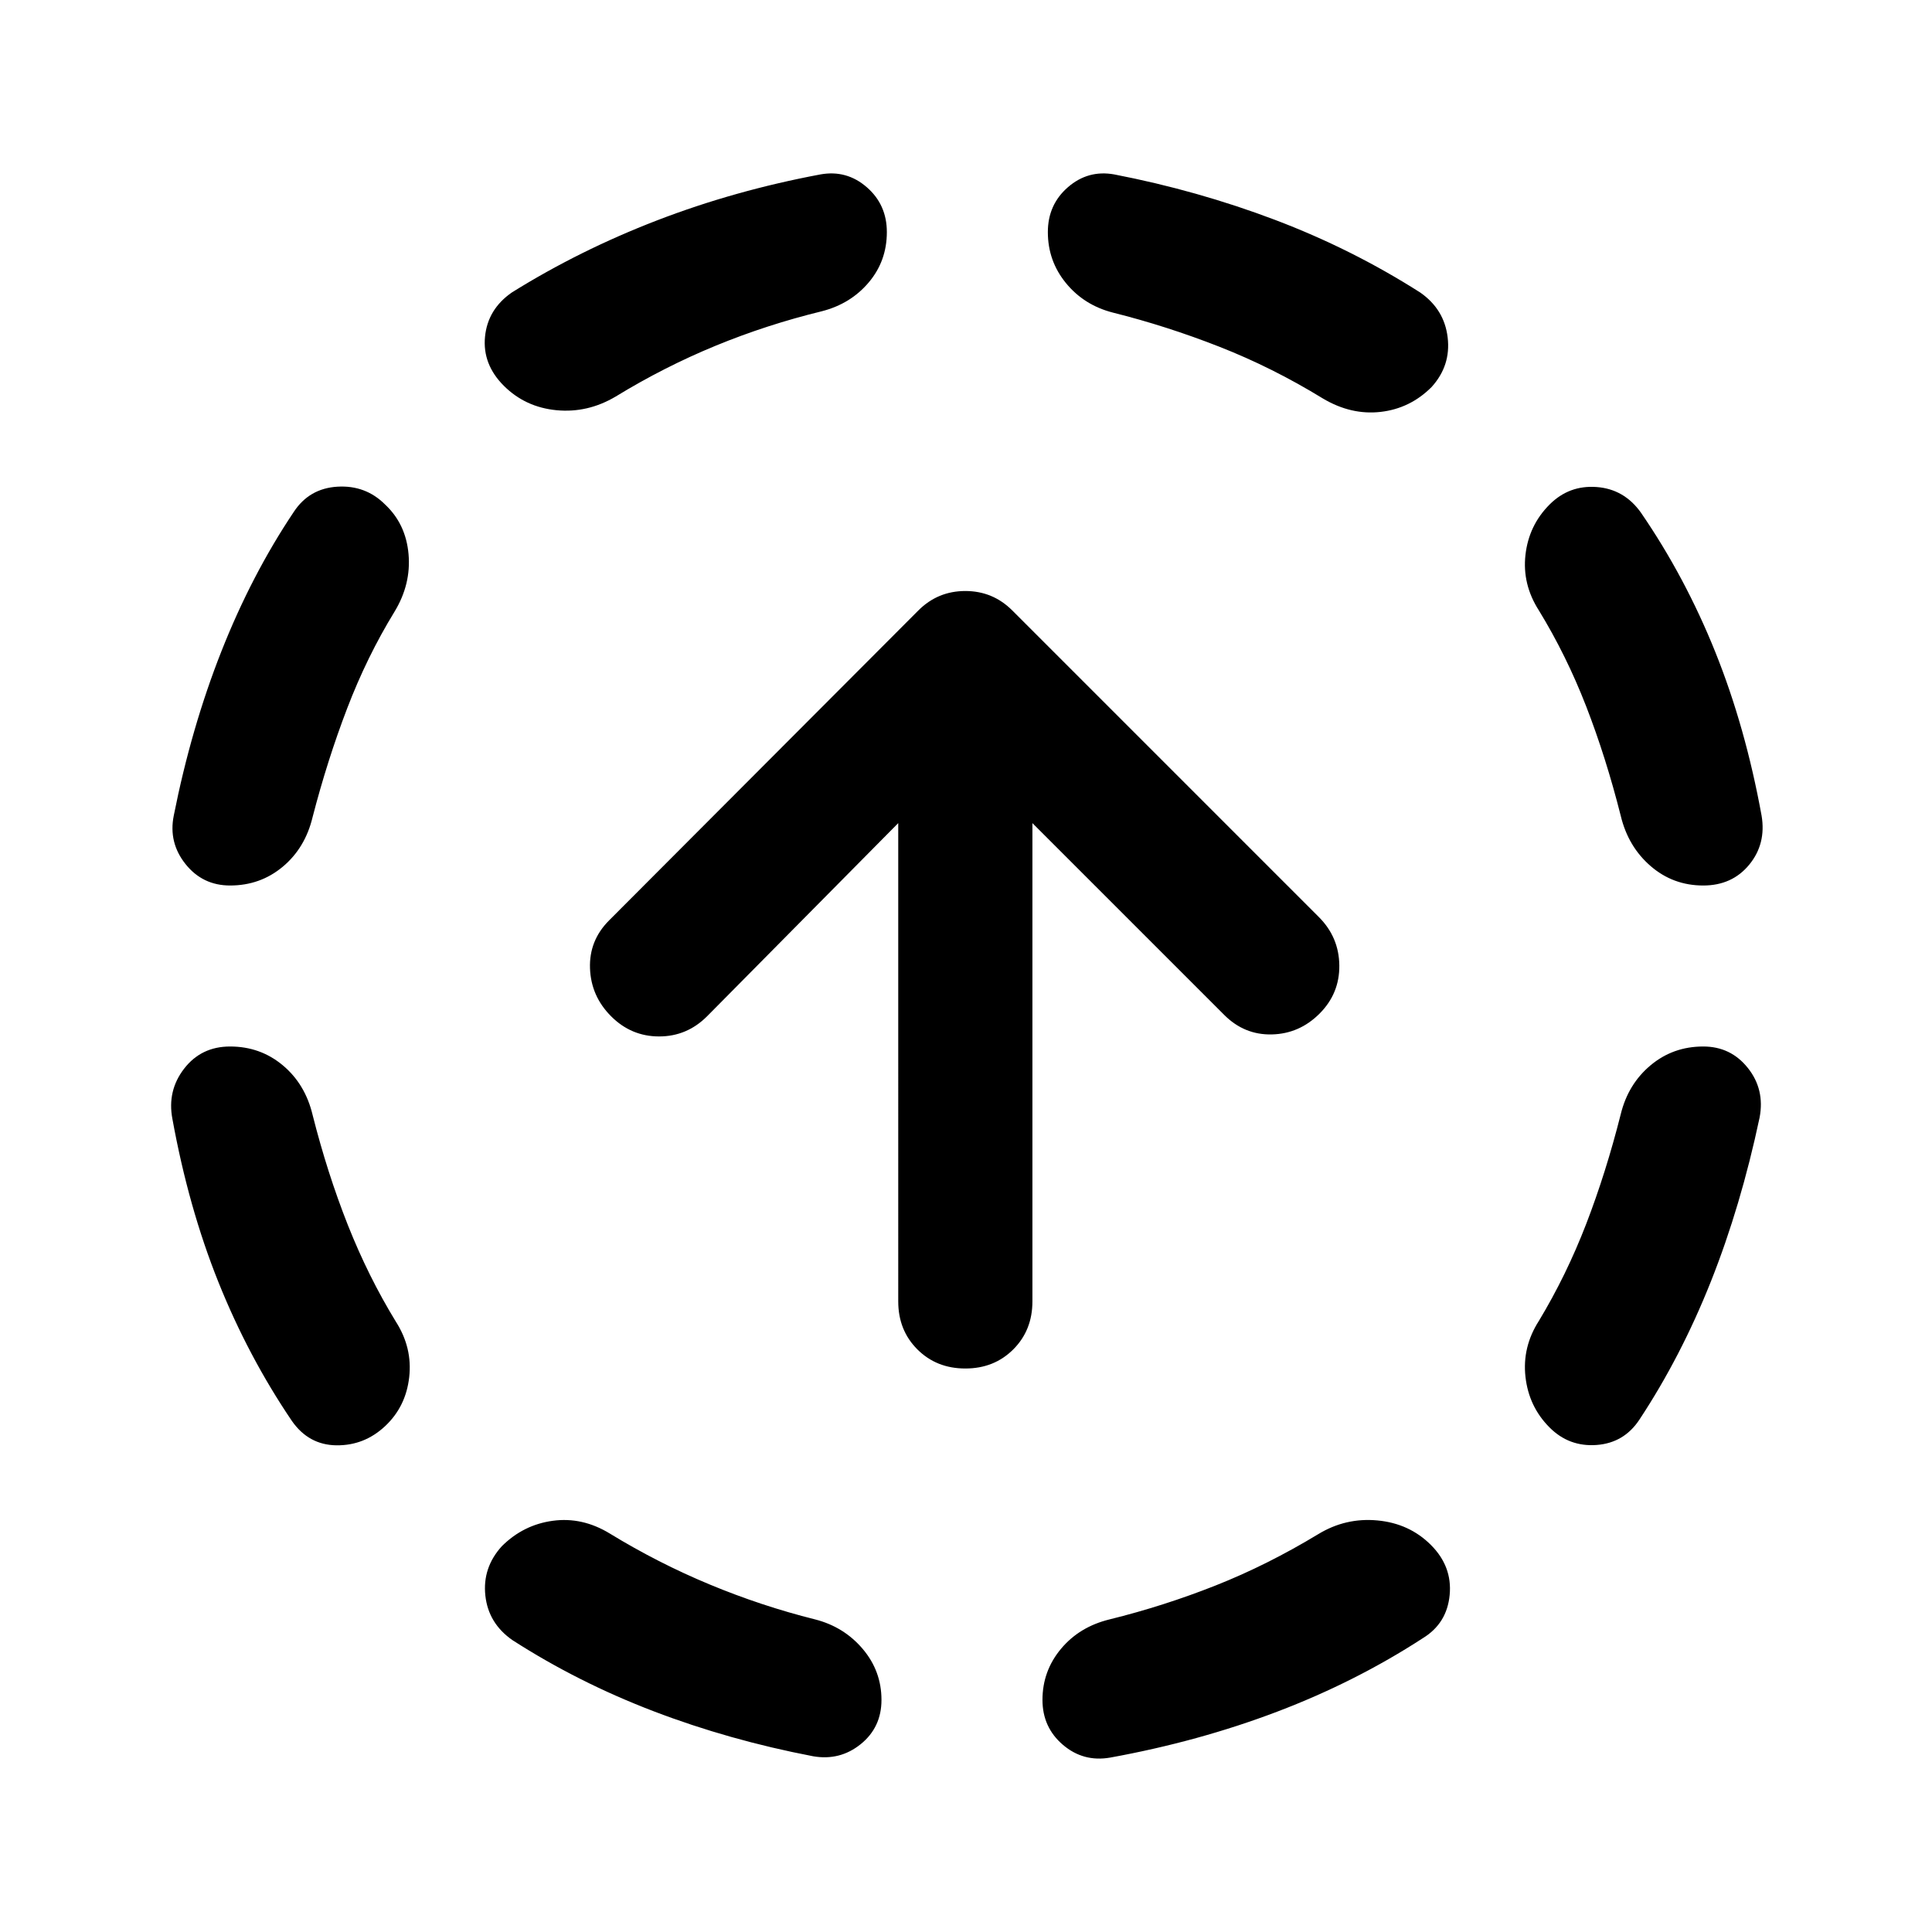 <svg xmlns="http://www.w3.org/2000/svg" viewBox="0 -960 960 960" width="32" height="32"><path d="M155.33-406q7.34 29 17.5 54.67 10.17 25.66 23.84 48 8.33 13 6.66 27.66-1.66 14.67-12 24.34-10.33 9.66-24.16 9.5Q153.33-242 145-254q-21.67-32-36.5-69-14.83-37-22.83-81-2.67-14 5.83-25t22.83-11q15 0 26.17 9.33 11.17 9.34 14.83 24.67ZM196-656q-13.67 22.33-23.5 48t-17.17 54q-3.66 15.33-14.83 24.67-11.17 9.33-26.17 9.33-13.66 0-22.16-10.67-8.5-10.66-5.84-24Q95-598.33 110-636.33q15-38 36-69.34 7.67-11.66 21.67-12.5 14-.83 23.66 8.84 10.34 9.66 11.67 24.66T196-656Zm107 458q24 14.67 49.67 25.33Q378.33-162 405-155.33q14.33 3.66 23.67 14.66 9.33 11 9.33 25.34 0 13.66-10.33 22-10.34 8.33-23.67 6-41.67-8-79.17-22.34Q287.33-124 254.67-145q-12-8.33-13.5-22.17-1.5-13.83 8.16-24.5 10.67-10.66 25.34-12.66 14.66-2 28.33 6.33Zm105.33-607.33q-27.33 6.66-52.83 17.16T306-763q-14 8.33-29.5 6.83t-26.17-12.16Q239.67-779 241-792.67q1.33-13.66 13.33-22 33.67-21 72.17-35.83 38.5-14.83 81.17-22.83 13-2.34 23 6.33t10 22.33q0 14.34-9 25-9 10.67-23.34 14.34ZM655-197.67q13.67-8.33 29.5-6.83t26.5 12.17q10.67 10.66 9.33 24.83Q719-153.33 707-146q-33.33 21.67-72.33 36.5-39 14.83-83 22.83-13.34 2.34-23.5-6.33Q518-101.67 518-115.33q0-14.34 9.17-25.34 9.16-11 24.16-14.66 27-6.67 52.67-16.84 25.67-10.16 51-25.5Zm-102-607q-14.33-3.66-23.33-14.66-9-11-9-25.34 0-13.66 10-22.33 10-8.67 23-6.33 41.33 8 79.66 22.5 38.34 14.5 72.34 36.16 12 8.34 13.66 22.34 1.67 14-8 24.66Q700.67-757 686-755.33q-14.67 1.66-28.67-6.67-25-15.33-51.33-25.67-26.33-10.33-53-17Zm252.33 398.34q3.67-15 14.84-24.34 11.16-9.33 26.16-9.33 13.67 0 22.17 10.67 8.5 10.66 5.83 24.66-9.33 44-24.16 81.34-14.84 37.33-35.5 68.66Q807-243 793.33-242q-13.66 1-23.33-8.67-10.33-10.33-12-25.16-1.67-14.84 6.67-27.84 13.66-22.66 23.5-48.16 9.83-25.5 17.16-54.5Zm-40.66-250.34q-8.34-13-6.67-27.66 1.67-14.67 12-25 9.67-9.67 23.33-8.67 13.67 1 22 12.67 22 32 37 69.33t23 81.33q2.34 14-6.16 24.34-8.5 10.33-22.84 10.33-15 0-26.16-9.67-11.17-9.66-14.84-25-7.33-29-17.16-54.33-9.84-25.33-23.5-47.67ZM479.67-280q-14.34 0-23.84-9.5t-9.5-23.83V-551l-95 96q-10 10-23.83 10-13.83 0-23.83-10-10-10-10.5-23.83-.5-13.84 9.5-23.84l153.66-154q9.67-9.66 23.34-9.66 13.66 0 23.33 9.66l152.33 152.34q10 10 10.17 24 .17 14-9.83 24T632-446q-13.67.33-23.67-9.67L513-551v237.67q0 14.33-9.5 23.83-9.5 9.5-23.83 9.5Z"/></svg>